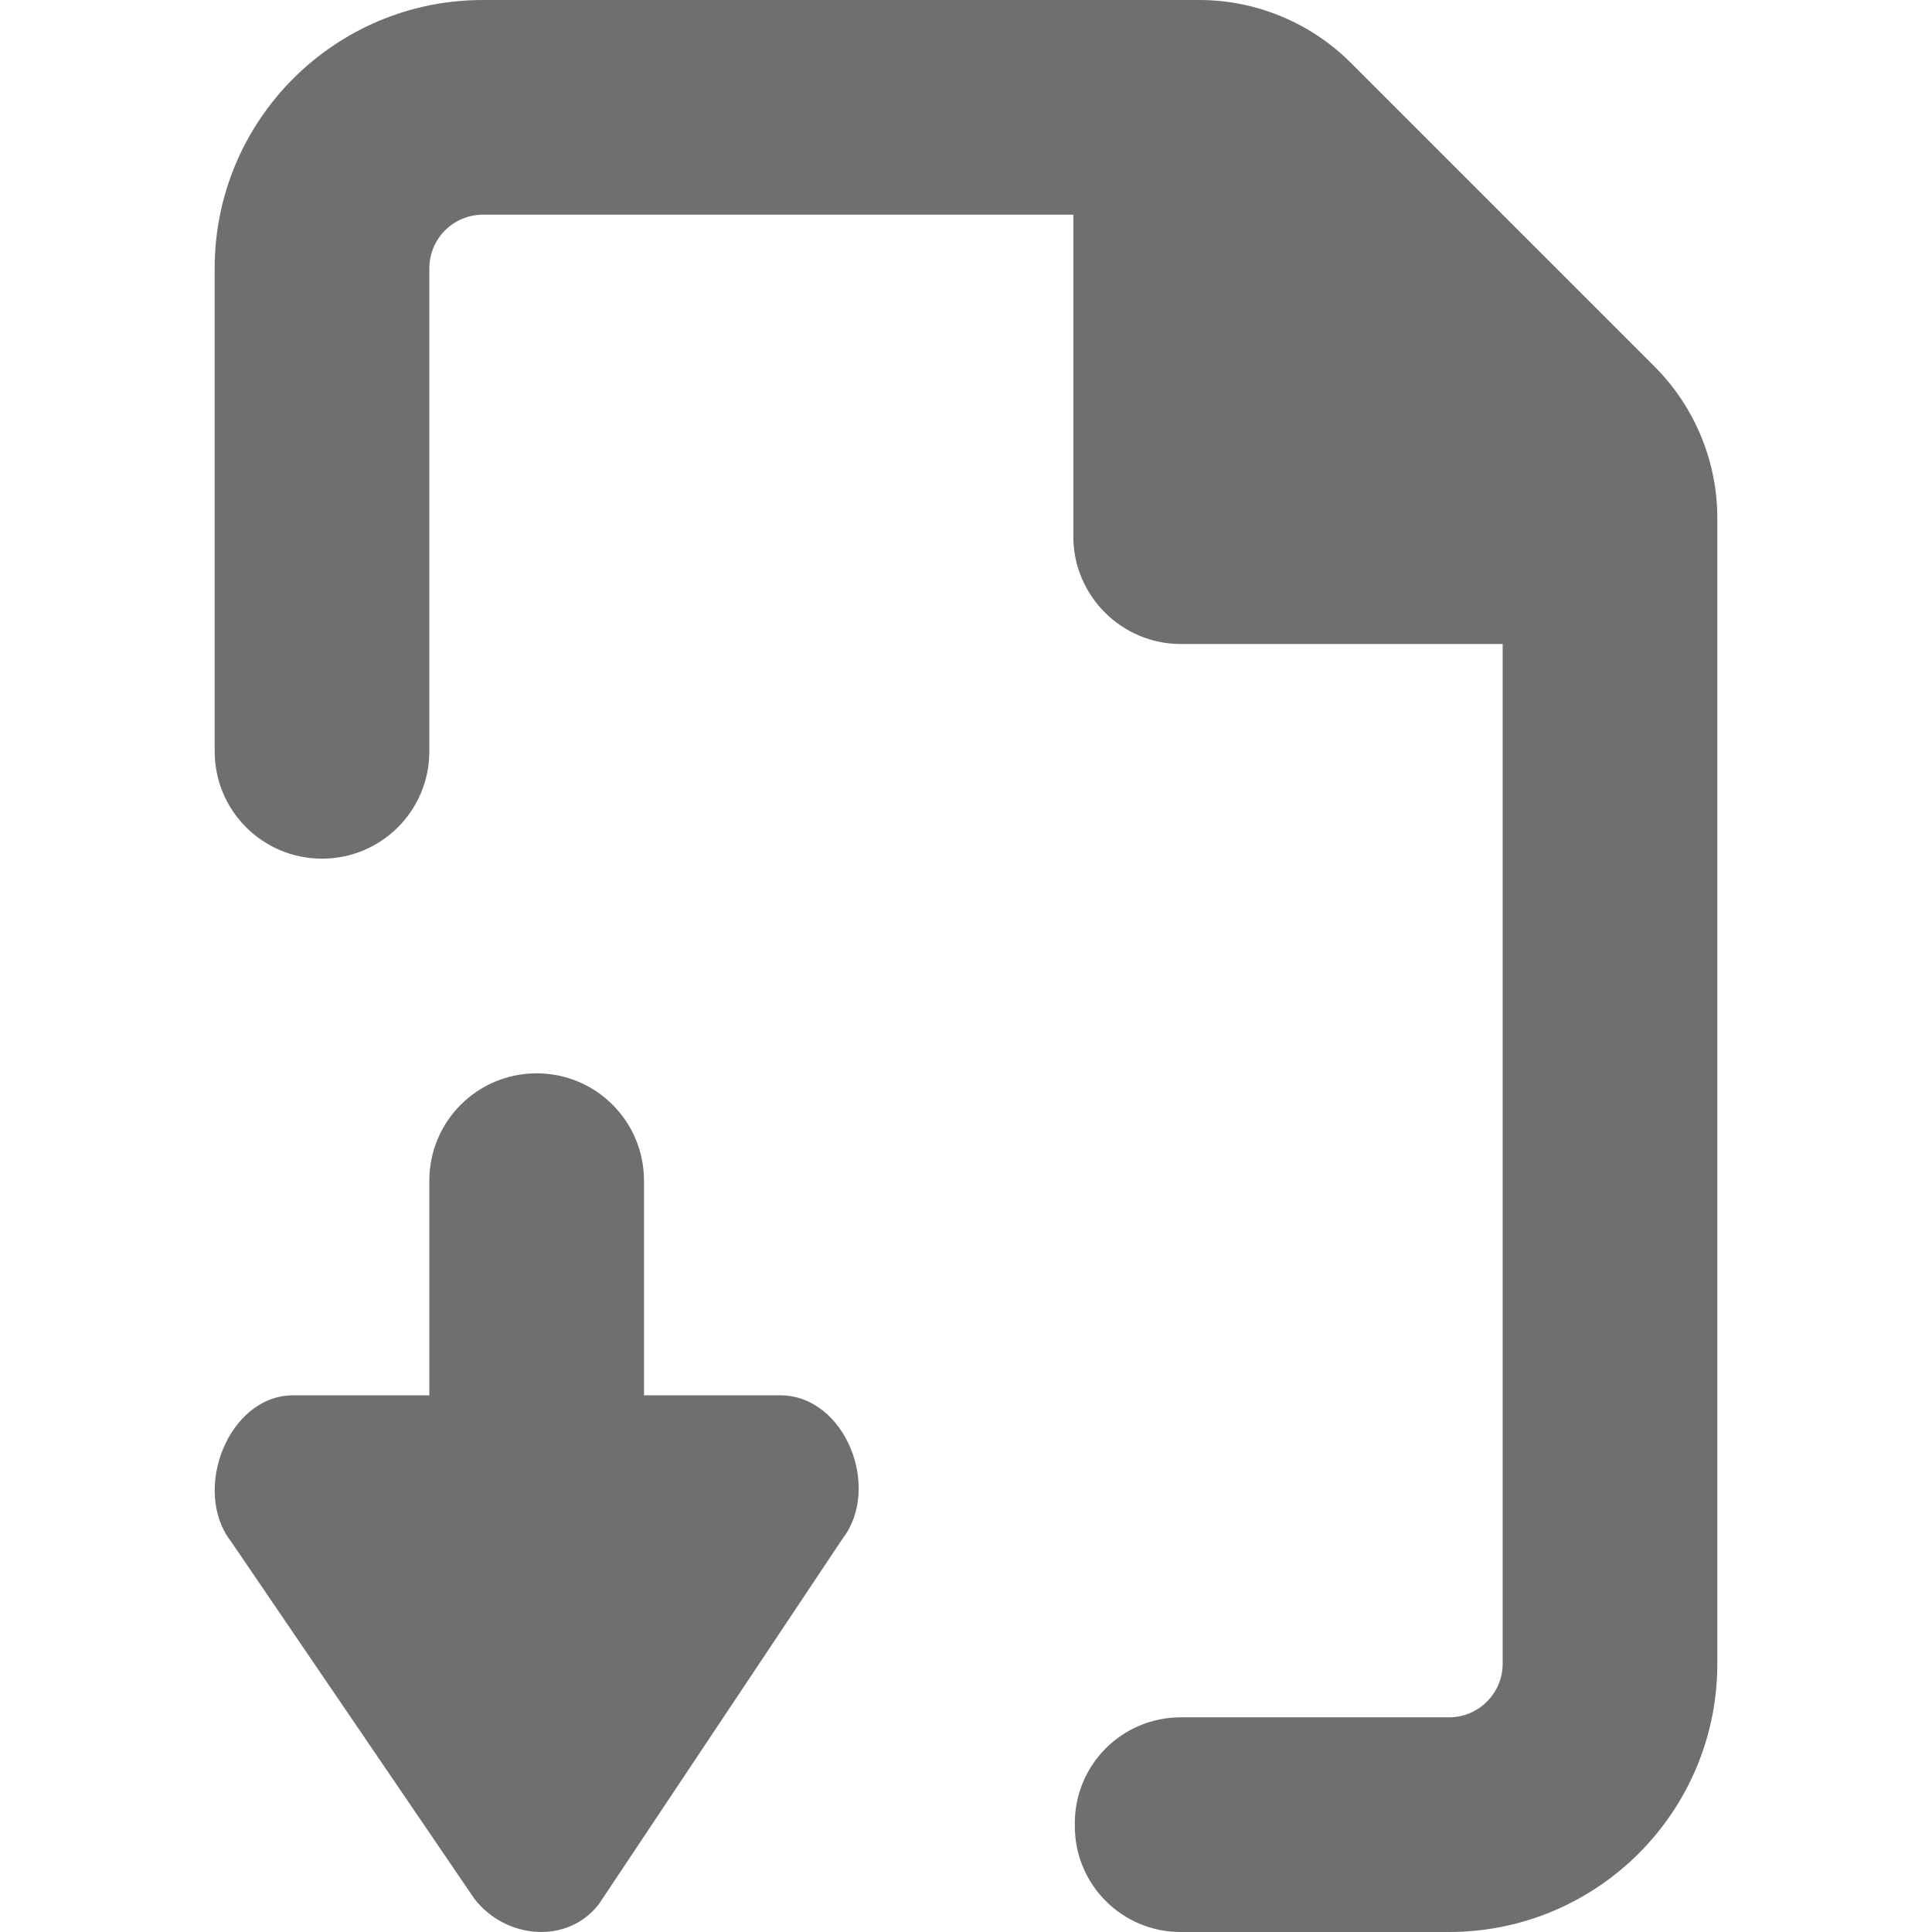 <svg width="18" height="18" viewBox="0 0 18 18" xmlns="http://www.w3.org/2000/svg"><title>download-doc</title><desc>Created with Sketch.</desc><path d="M10.999 18h2.501c1.381 0 2.5-1.119 2.5-2.5v-10.672c0-.53-.211-1.039-.586-1.414l-2.828-2.828c-.375-.375-.884-.586-1.414-.586h-6.672c-1.381 0-2.5 1.119-2.5 2.5v4.5c0 .553.447 1 1 1 .553 0 1-.447 1-1v-4.5c0-.276.224-.5.5-.5h5.5v3c0 .55.45 1 1 1h3v9.5c0 .276-.224.5-.5.5h-2.5c-.543 0-.983.438-.986.979v.031c-.003.546.439.99.985.99m-3.73-5h-1.269v-2c0-.553-.447-1-1-1-.553 0-1 .447-1 1v2h-1.269c-.604 0-.947.887-.579 1.361l2.268 3.33c.292.377.868.427 1.16.049l2.269-3.403c.367-.476.025-1.337-.58-1.337" fill="#6F6F6F"/></svg>